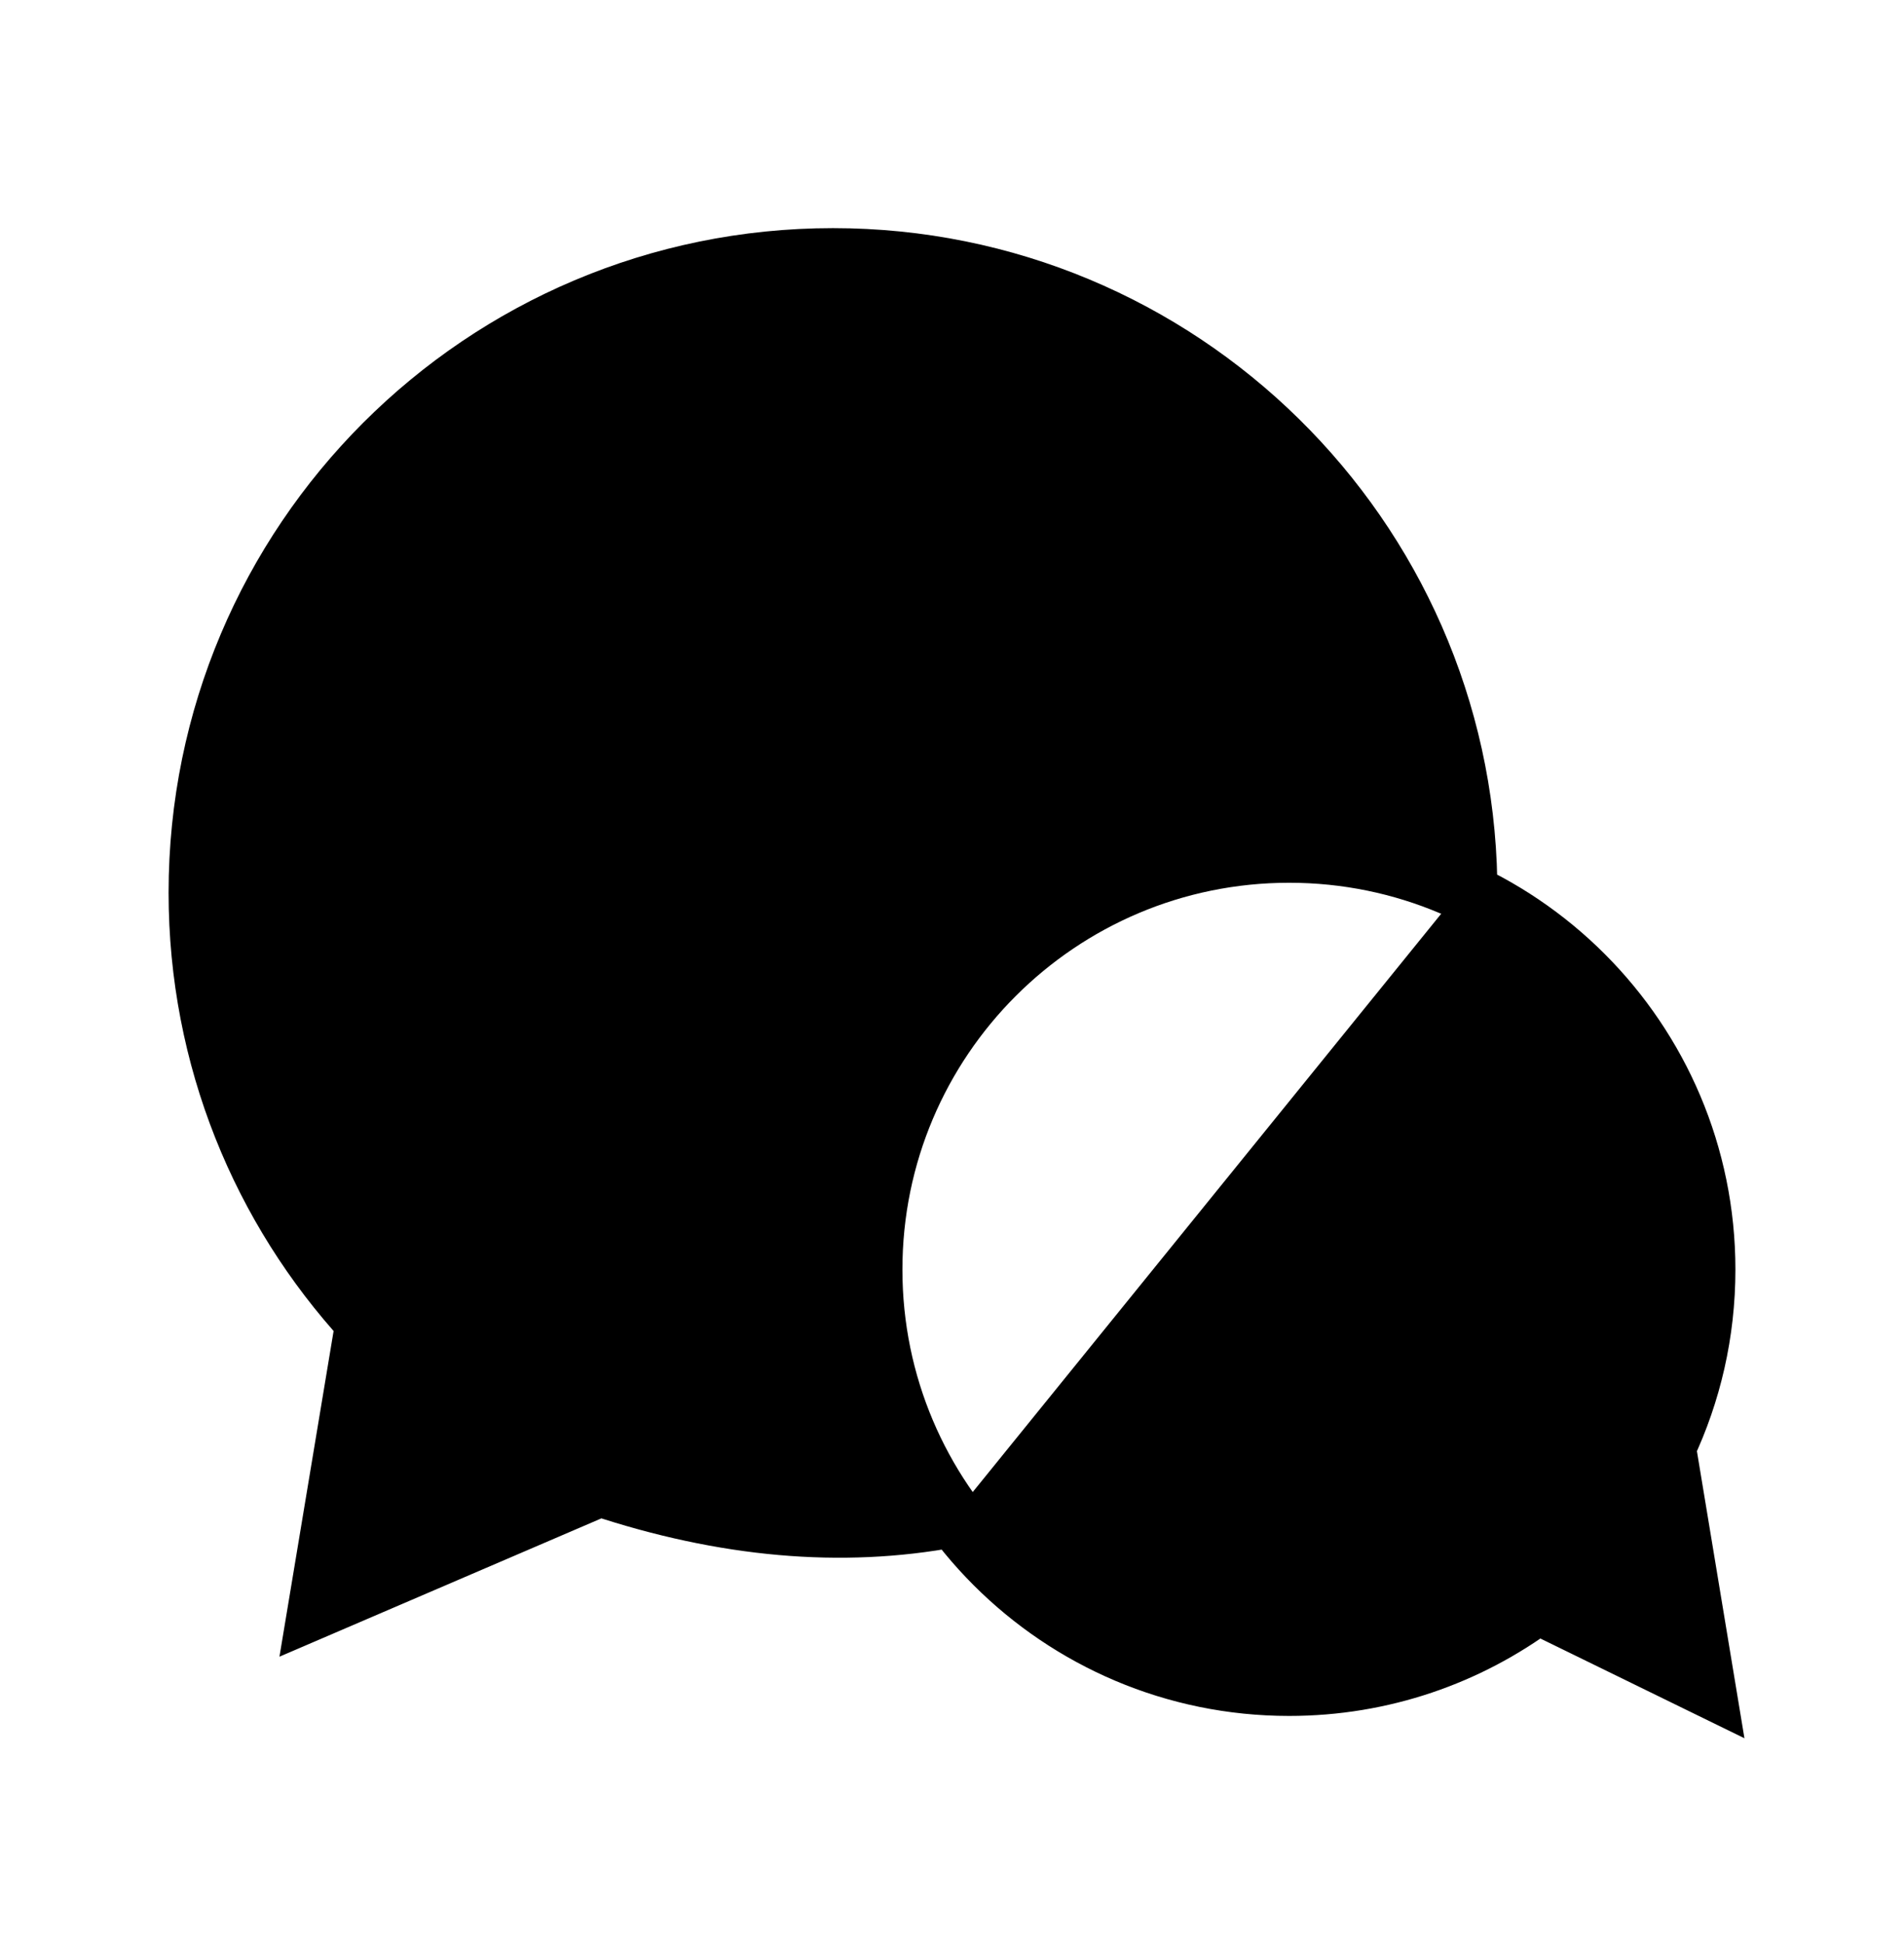 <svg width="48" height="49" viewBox="0 0 48 49" fill="current" xmlns="http://www.w3.org/2000/svg">
<path d="M36.997 22.211C36.843 13.508 29.74 6.5 21 6.5C12.163 6.5 5 13.663 5 22.5C5 26.67 6.595 30.468 9.209 33.315L8.01 40.526L15.125 37.47C18.26 38.512 21.218 38.773 24 38.252M38.762 40.429C37.014 41.73 34.847 42.5 32.5 42.5C26.701 42.5 22 37.799 22 32C22 26.201 26.701 21.5 32.5 21.5C38.299 21.5 43 26.201 43 32C43 33.6 42.642 35.116 42.002 36.473L43 42.5L38.762 40.429Z" stroke="current" stroke-width="1.5"/>
</svg>
